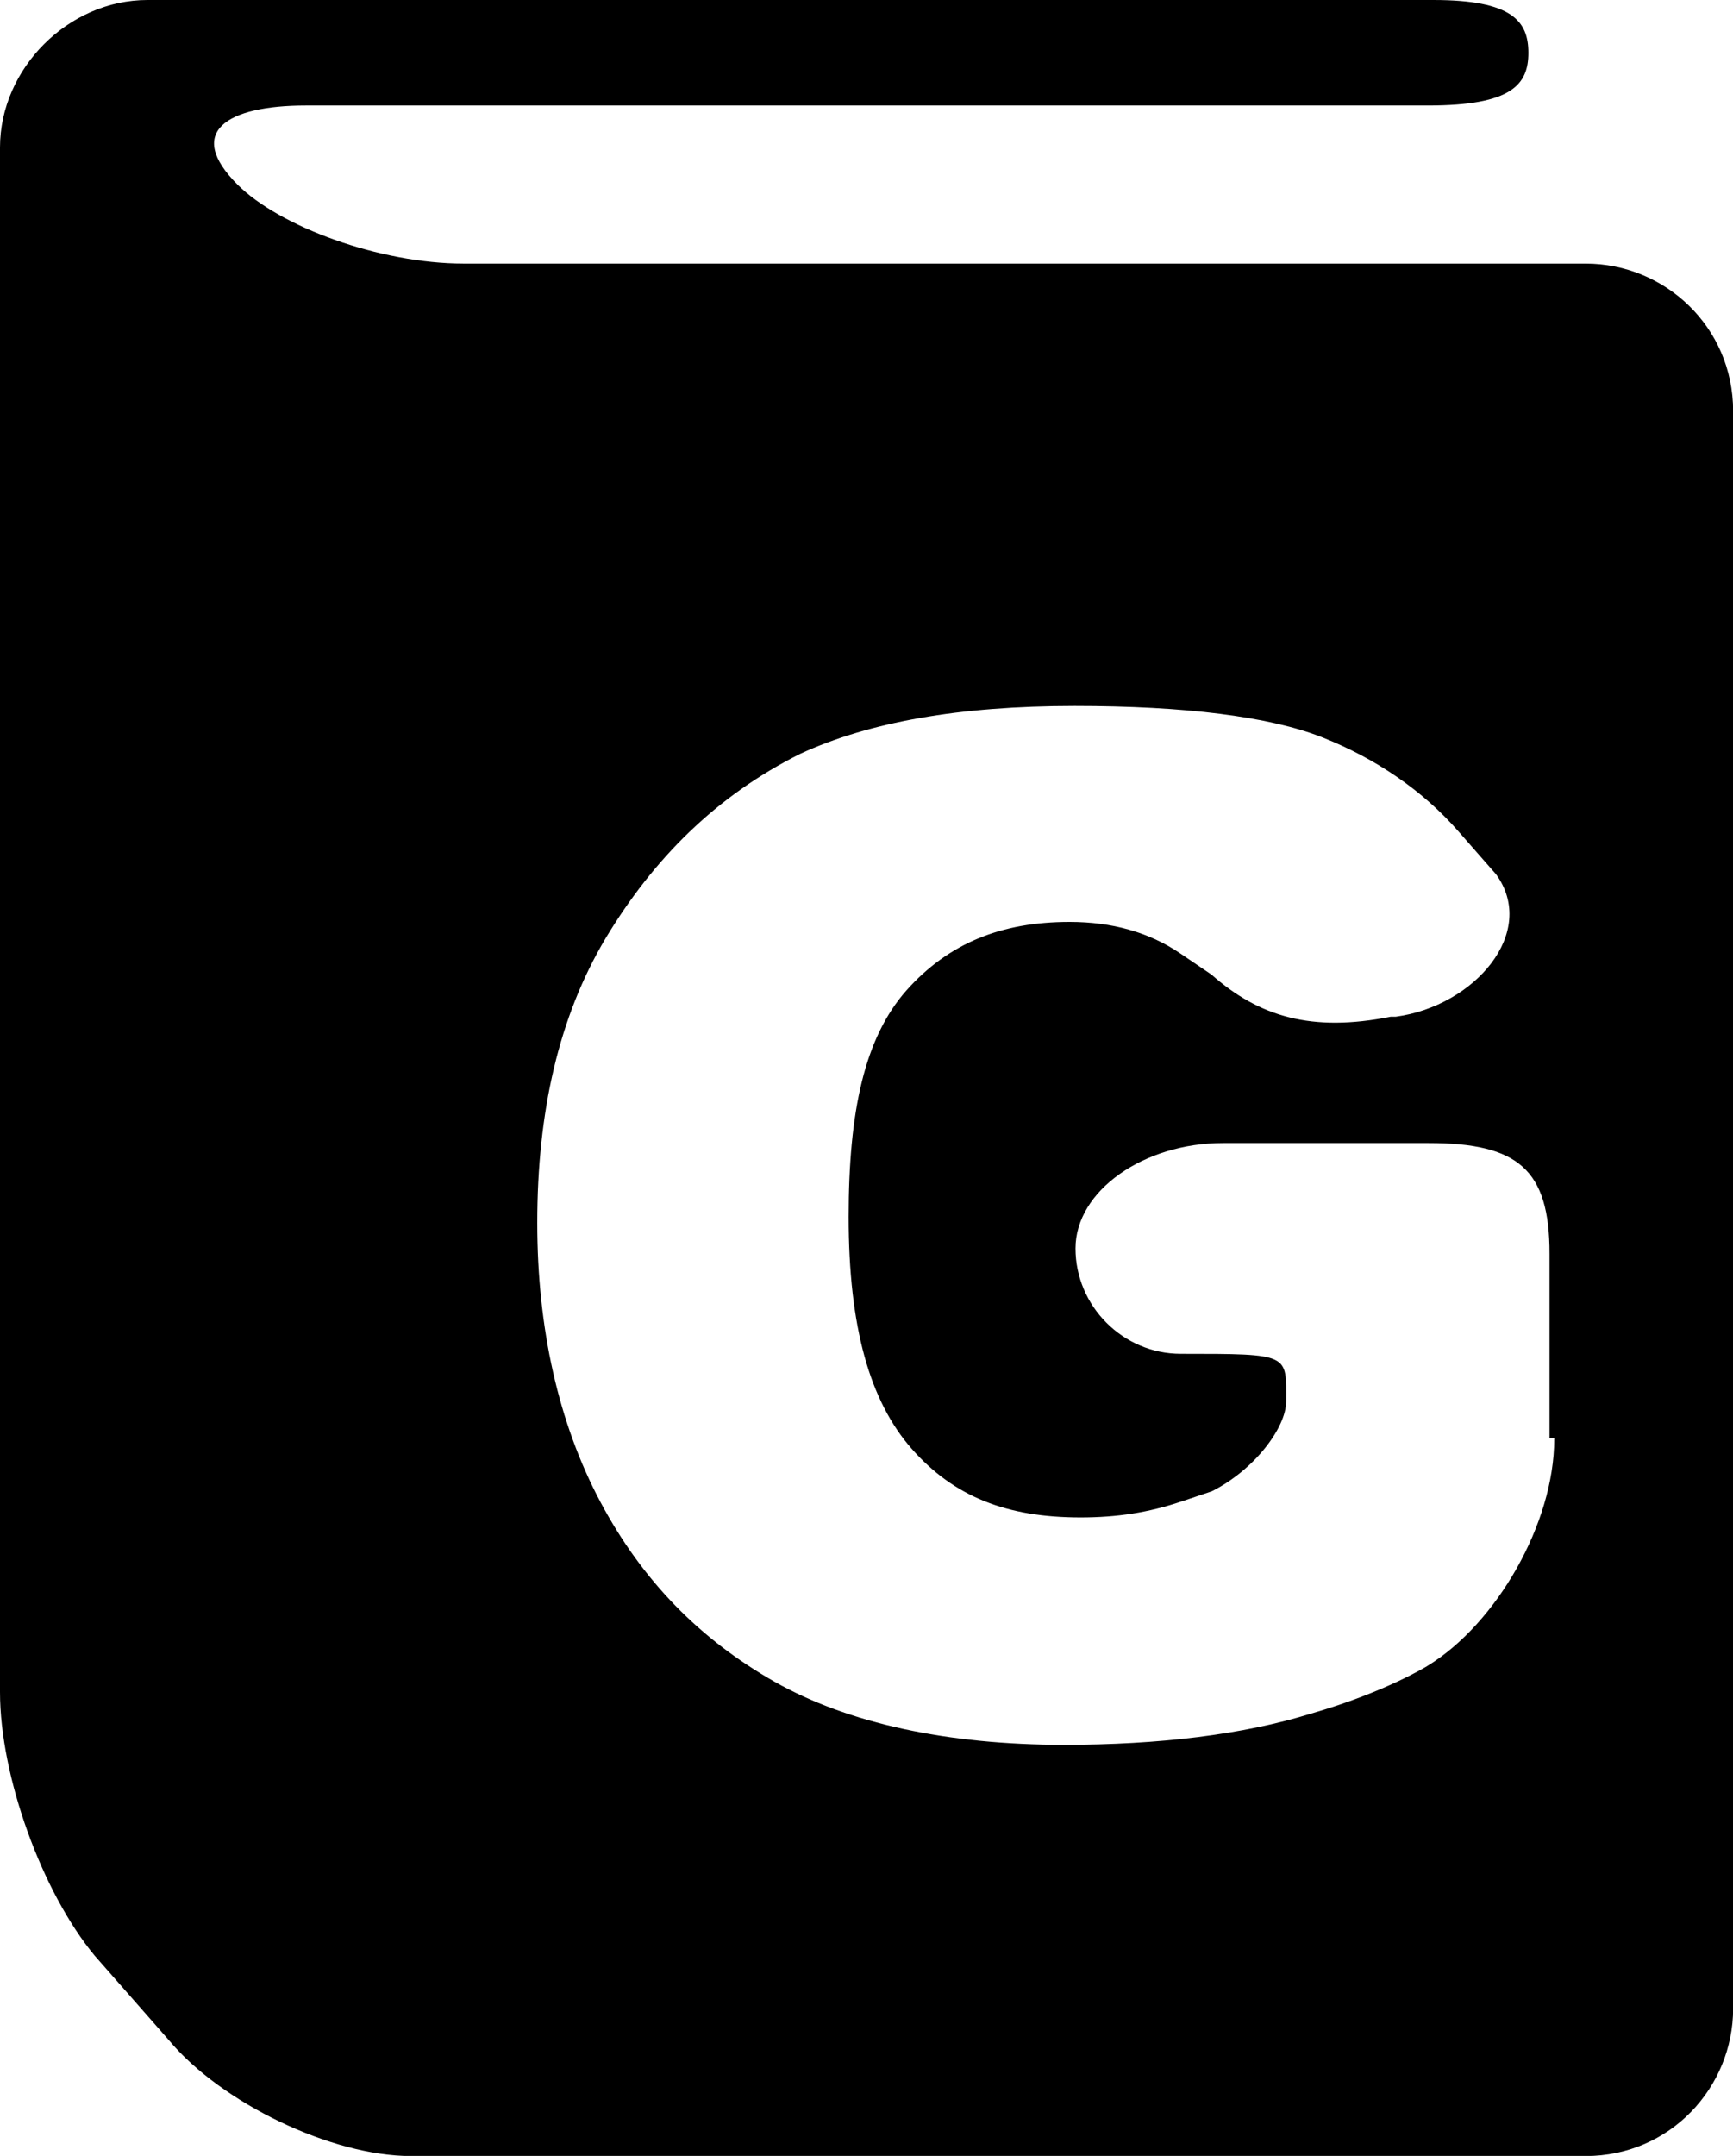 <?xml version="1.0" encoding="utf-8"?>
<!-- Generator: Adobe Illustrator 19.2.0, SVG Export Plug-In . SVG Version: 6.00 Build 0)  -->
<svg version="1.0" id="Layer_1" xmlns="http://www.w3.org/2000/svg" xmlns:xlink="http://www.w3.org/1999/xlink" x="0px" y="0px"
	 viewBox="0 0 1441.5 1792" enable-background="new 0 0 1441.5 1792" xml:space="preserve">
<path d="M385.8,219.1c-70,0-153.3-30.7-188.3-65.7c-43.8-43.8-8.8-65.7,56.9-65.7h933.5c70,0,83.4-17.7,83.4-43.8S1258.1,0,1192.4,0
	H122.6C56.9,0,0,56.9,0,122.6v1283.9c0,70,35,166.4,78.8,219.1l61.5,70c43.8,52.6,135.7,96.5,201.4,96.5h977.3
	c70,0,122.6-56.9,122.6-122.6V341.7c0-70-56.9-122.6-122.6-122.6C1318.9,219.1,385.8,219.1,385.8,219.1z M1292.8,1196.3
	c0,70-48.1,153.3-105.3,188.3c0,0-35,21.9-96.5,39.6c-56.9,17.7-127.2,26.1-206,26.1c-96.5,0-179.5-17.7-241-52.6
	c-61.5-35-109.5-83.4-144.5-149.1s-52.6-144.5-52.6-232.1c0-91.9,17.7-171,56.9-236.7C543.4,714,595.7,661.4,666,626.4
	c56.9-26.1,131.4-39.6,227.9-39.6c91.9,0,162.2,8.8,206,26.1c43.8,17.3,83.4,43.8,113.8,78.8c30.7,35,30.7,35,30.7,35
	c35,48.1-17.7,109.5-83.4,118.4h-4.2c-65.7,13.1-109.5,0-149.1-35c0,0,0,0-26.1-17.7c-26.1-17.7-56.9-26.1-91.9-26.1
	c-56.9,0-100.7,17.7-135.7,56.9c-35,39.6-48.1,100.7-48.1,188.3c0,91.9,17.7,153.3,52.6,192.9c35,39.6,78.8,56.9,140.3,56.9
	c30.7,0,56.9-4.2,83.4-13.1c26.5-8.8,26.1-8.8,26.1-8.8c35-17.7,61.5-52.6,61.5-74.5c0-39.6,4.2-39.6-87.6-39.6
	c-48.1,0-87.6-39.6-87.6-87.6s56.9-87.6,122.6-87.6h171c74.5,0,100.7,21.9,100.7,91.9v153.3h3.9V1196.3z"/>
</svg>
